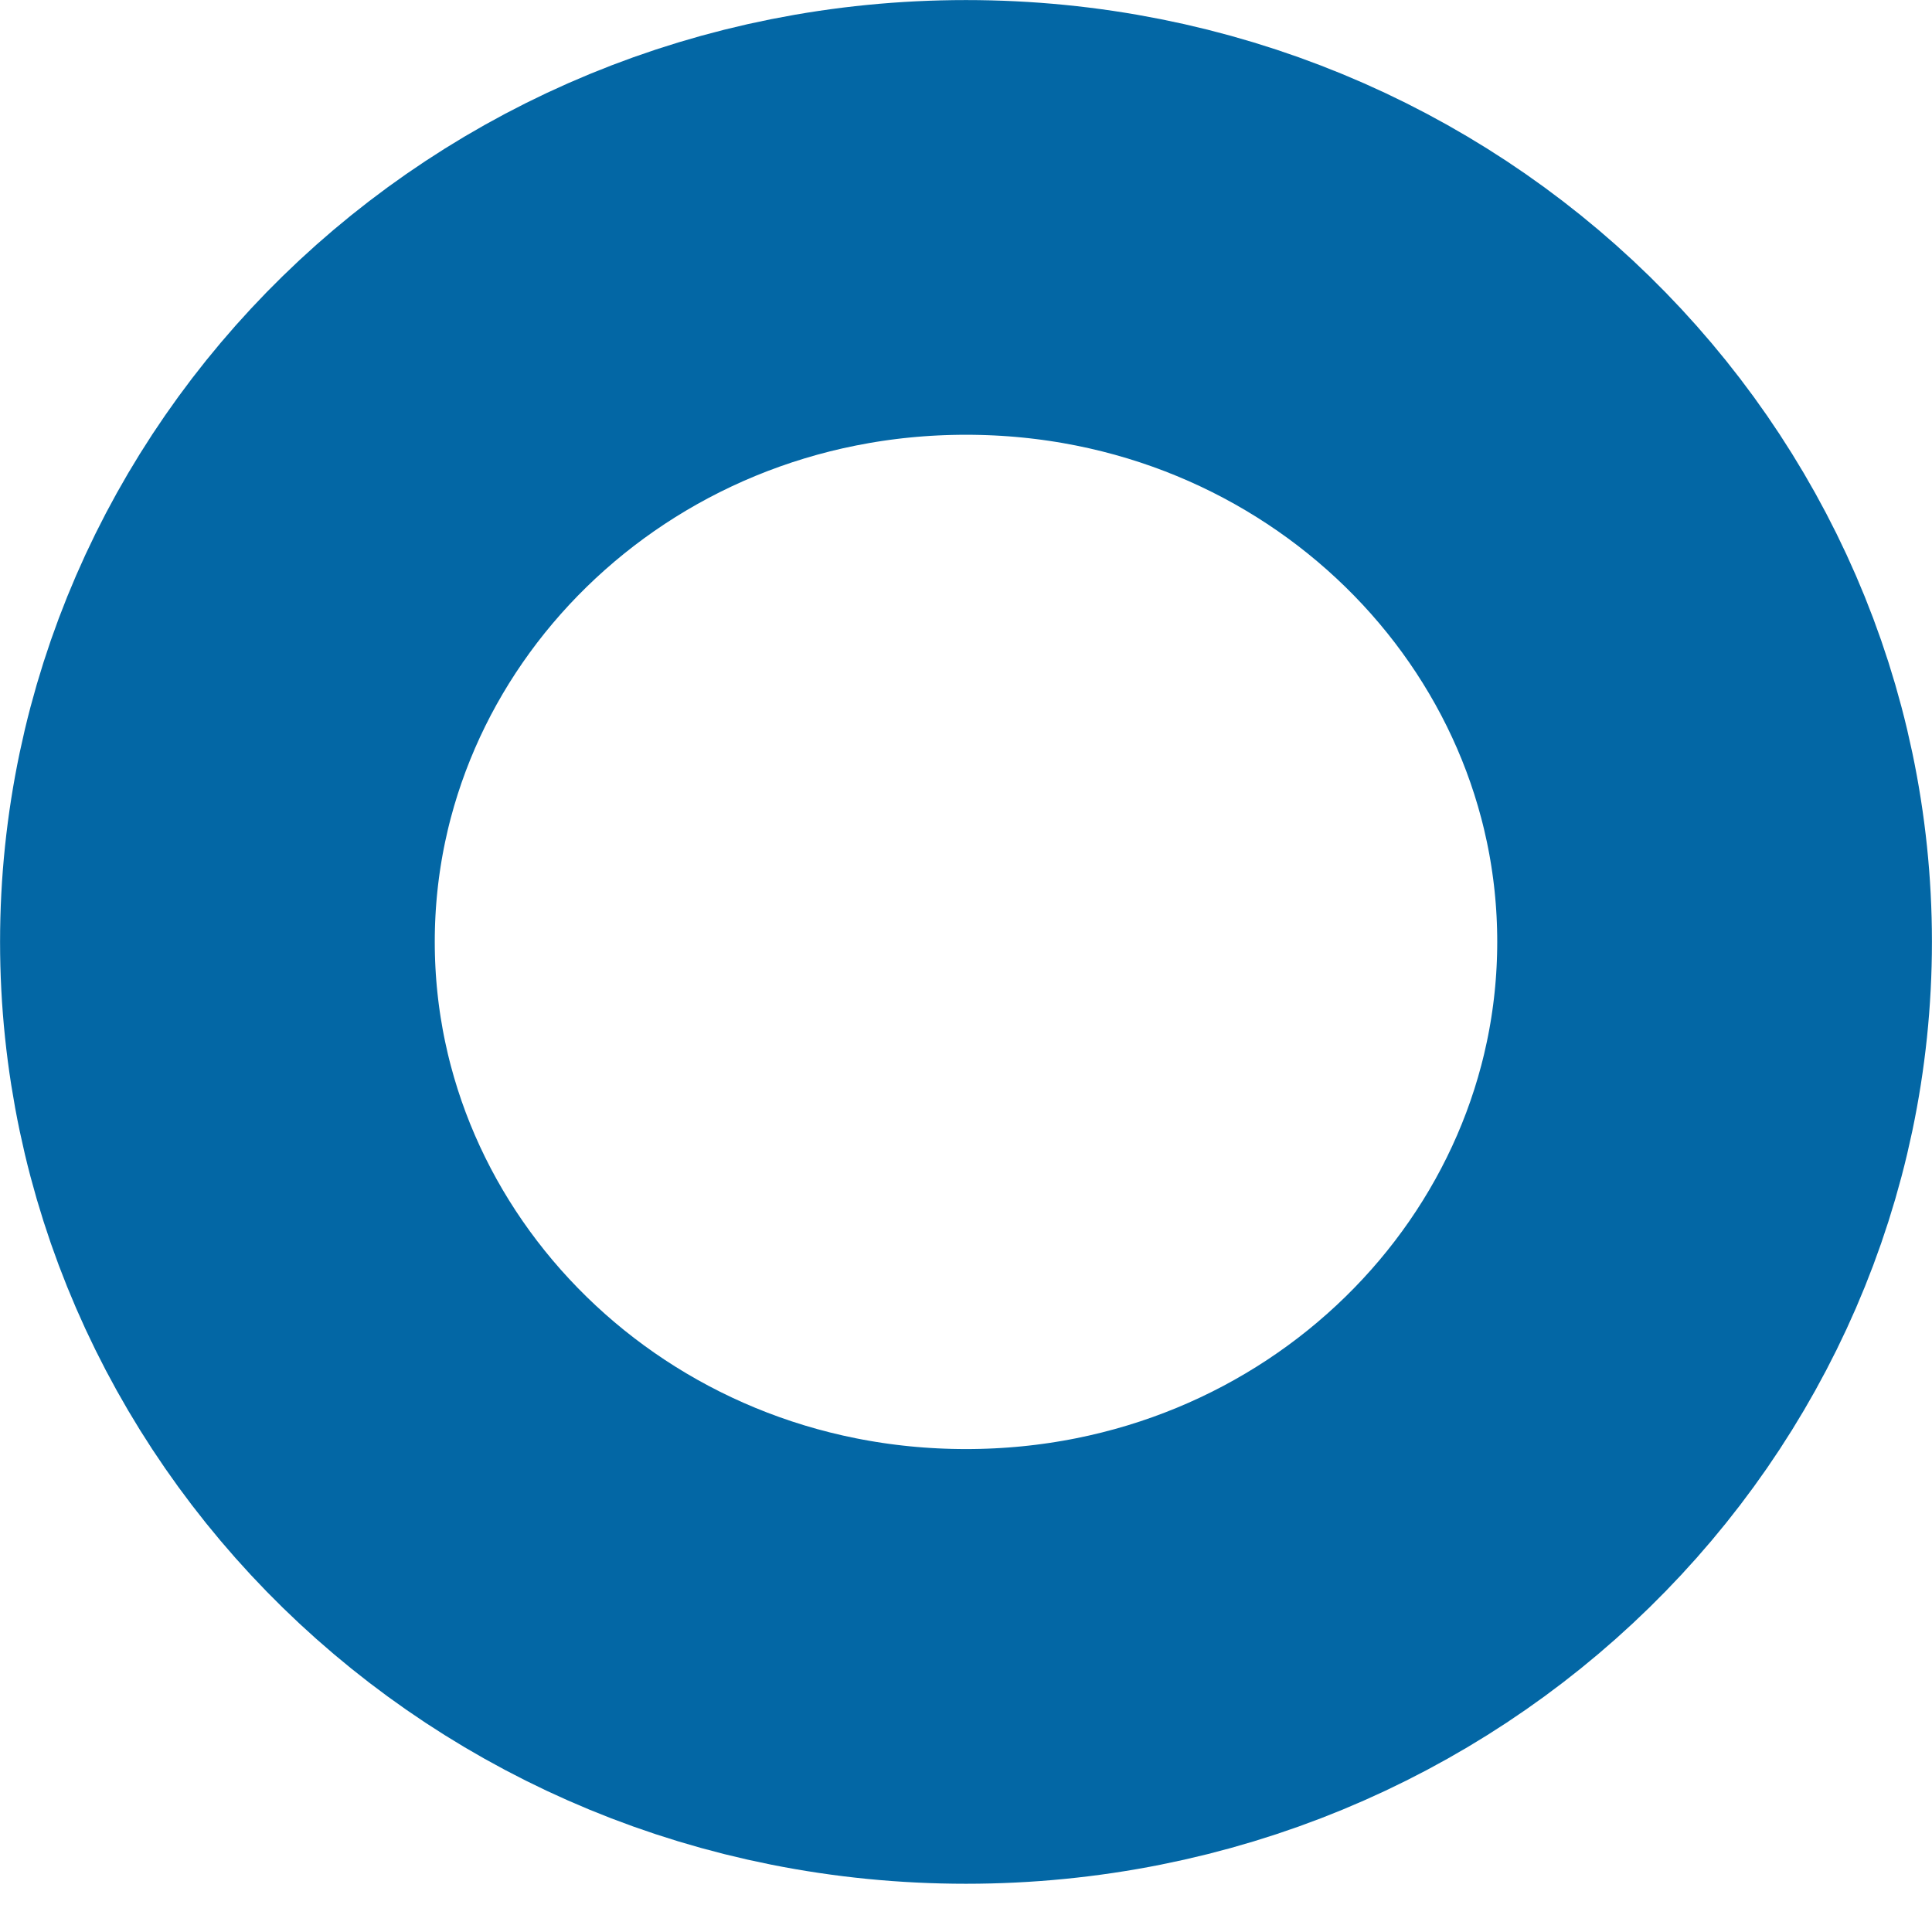 <svg width="15" height="15" viewBox="0 0 15 15" fill="none" xmlns="http://www.w3.org/2000/svg">
<path d="M7.5 1.688C10.751 1.688 13.312 4.246 13.312 7.312C13.312 10.379 10.751 12.938 7.5 12.938C4.249 12.938 1.688 10.379 1.688 7.312C1.688 4.246 4.249 1.688 7.5 1.688Z" stroke="#0367A5" stroke-width="3.375"/>
</svg>
